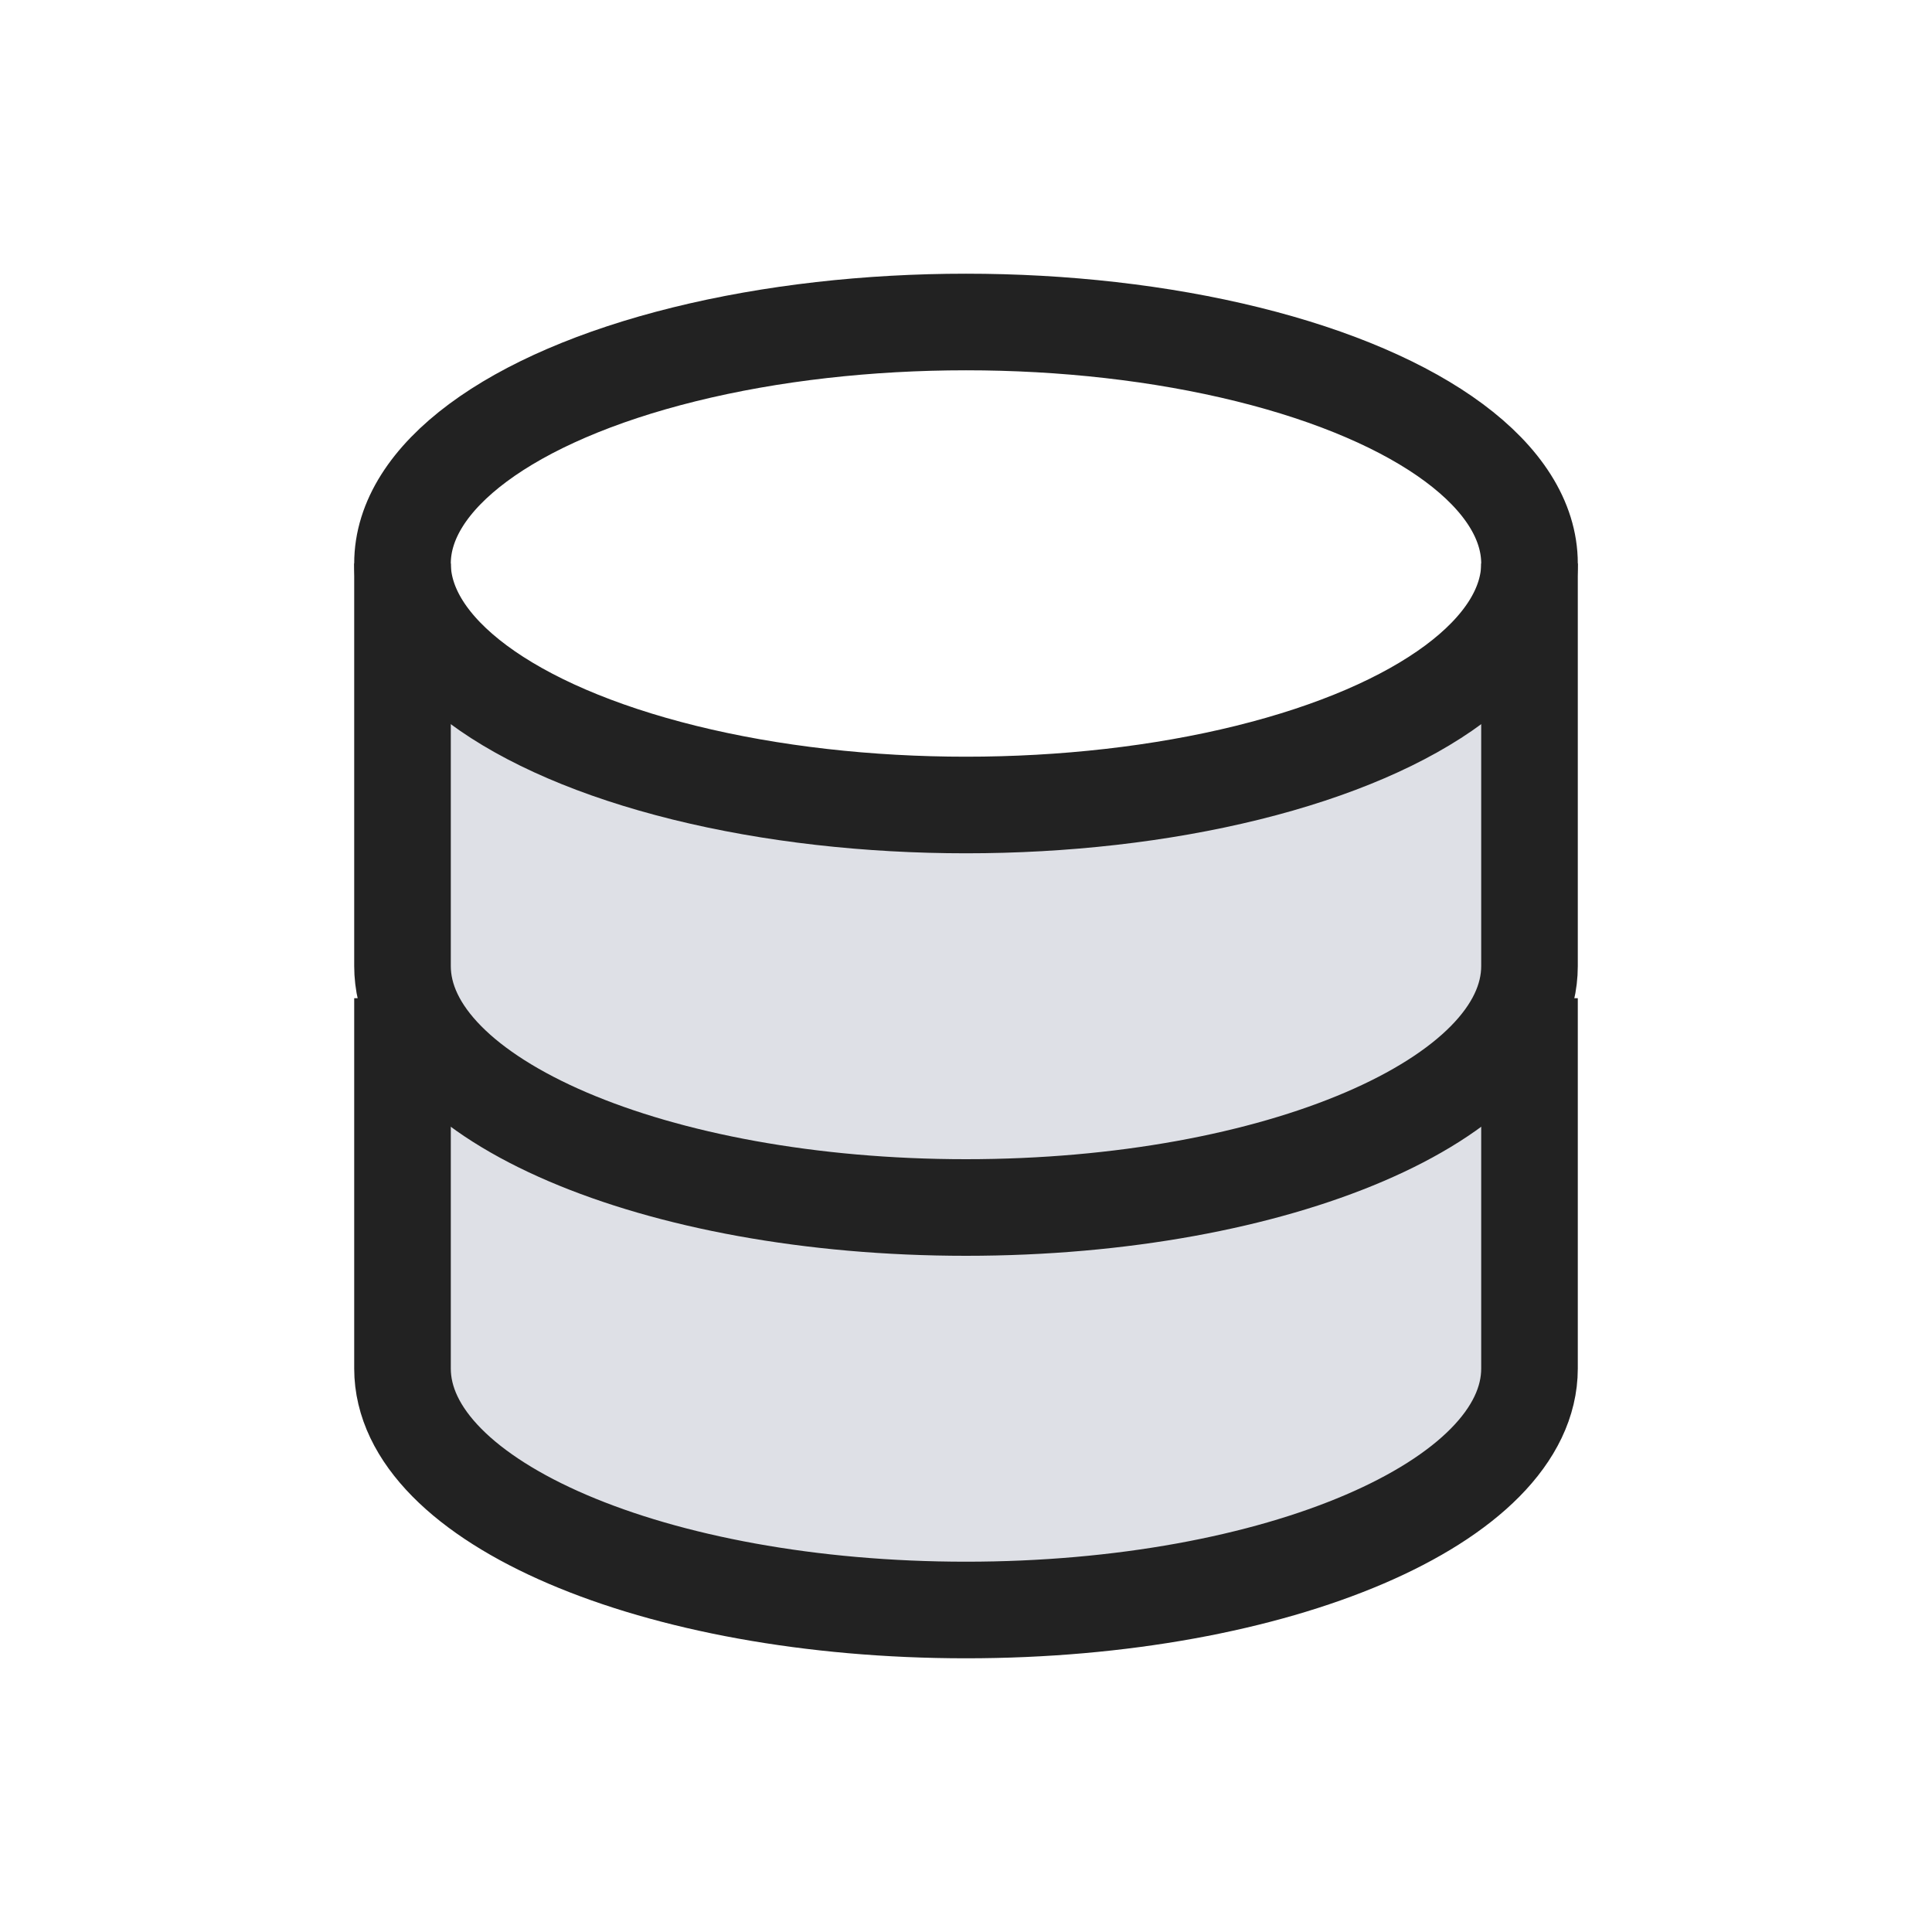 <svg width="24" height="24" viewBox="0 0 24 24" fill="none" xmlns="http://www.w3.org/2000/svg">
<g id="Database_duotone">
<path id="Rectangle 3990" d="M5 8C9.187 10.991 14.813 10.991 19 8V18C14.662 20.479 9.338 20.479 5 18V8Z" fill="#7E869E" fill-opacity="0.25"/>
<ellipse id="Ellipse 109" cx="12" cy="7" rx="7" ry="3" stroke="#222222" stroke-width="1.2"/>
<path id="Ellipse 110" d="M5 13C5 13 5 15.343 5 17C5 18.657 8.134 20 12 20C15.866 20 19 18.657 19 17C19 16.173 19 13 19 13" stroke="#222222" stroke-width="1.2" stroke-linecap="square"/>
<path id="Ellipse 111" d="M5 7C5 7 5 10.343 5 12C5 13.657 8.134 15 12 15C15.866 15 19 13.657 19 12C19 11.173 19 7 19 7" stroke="#222222" stroke-width="1.2"/>
</g>
</svg>
